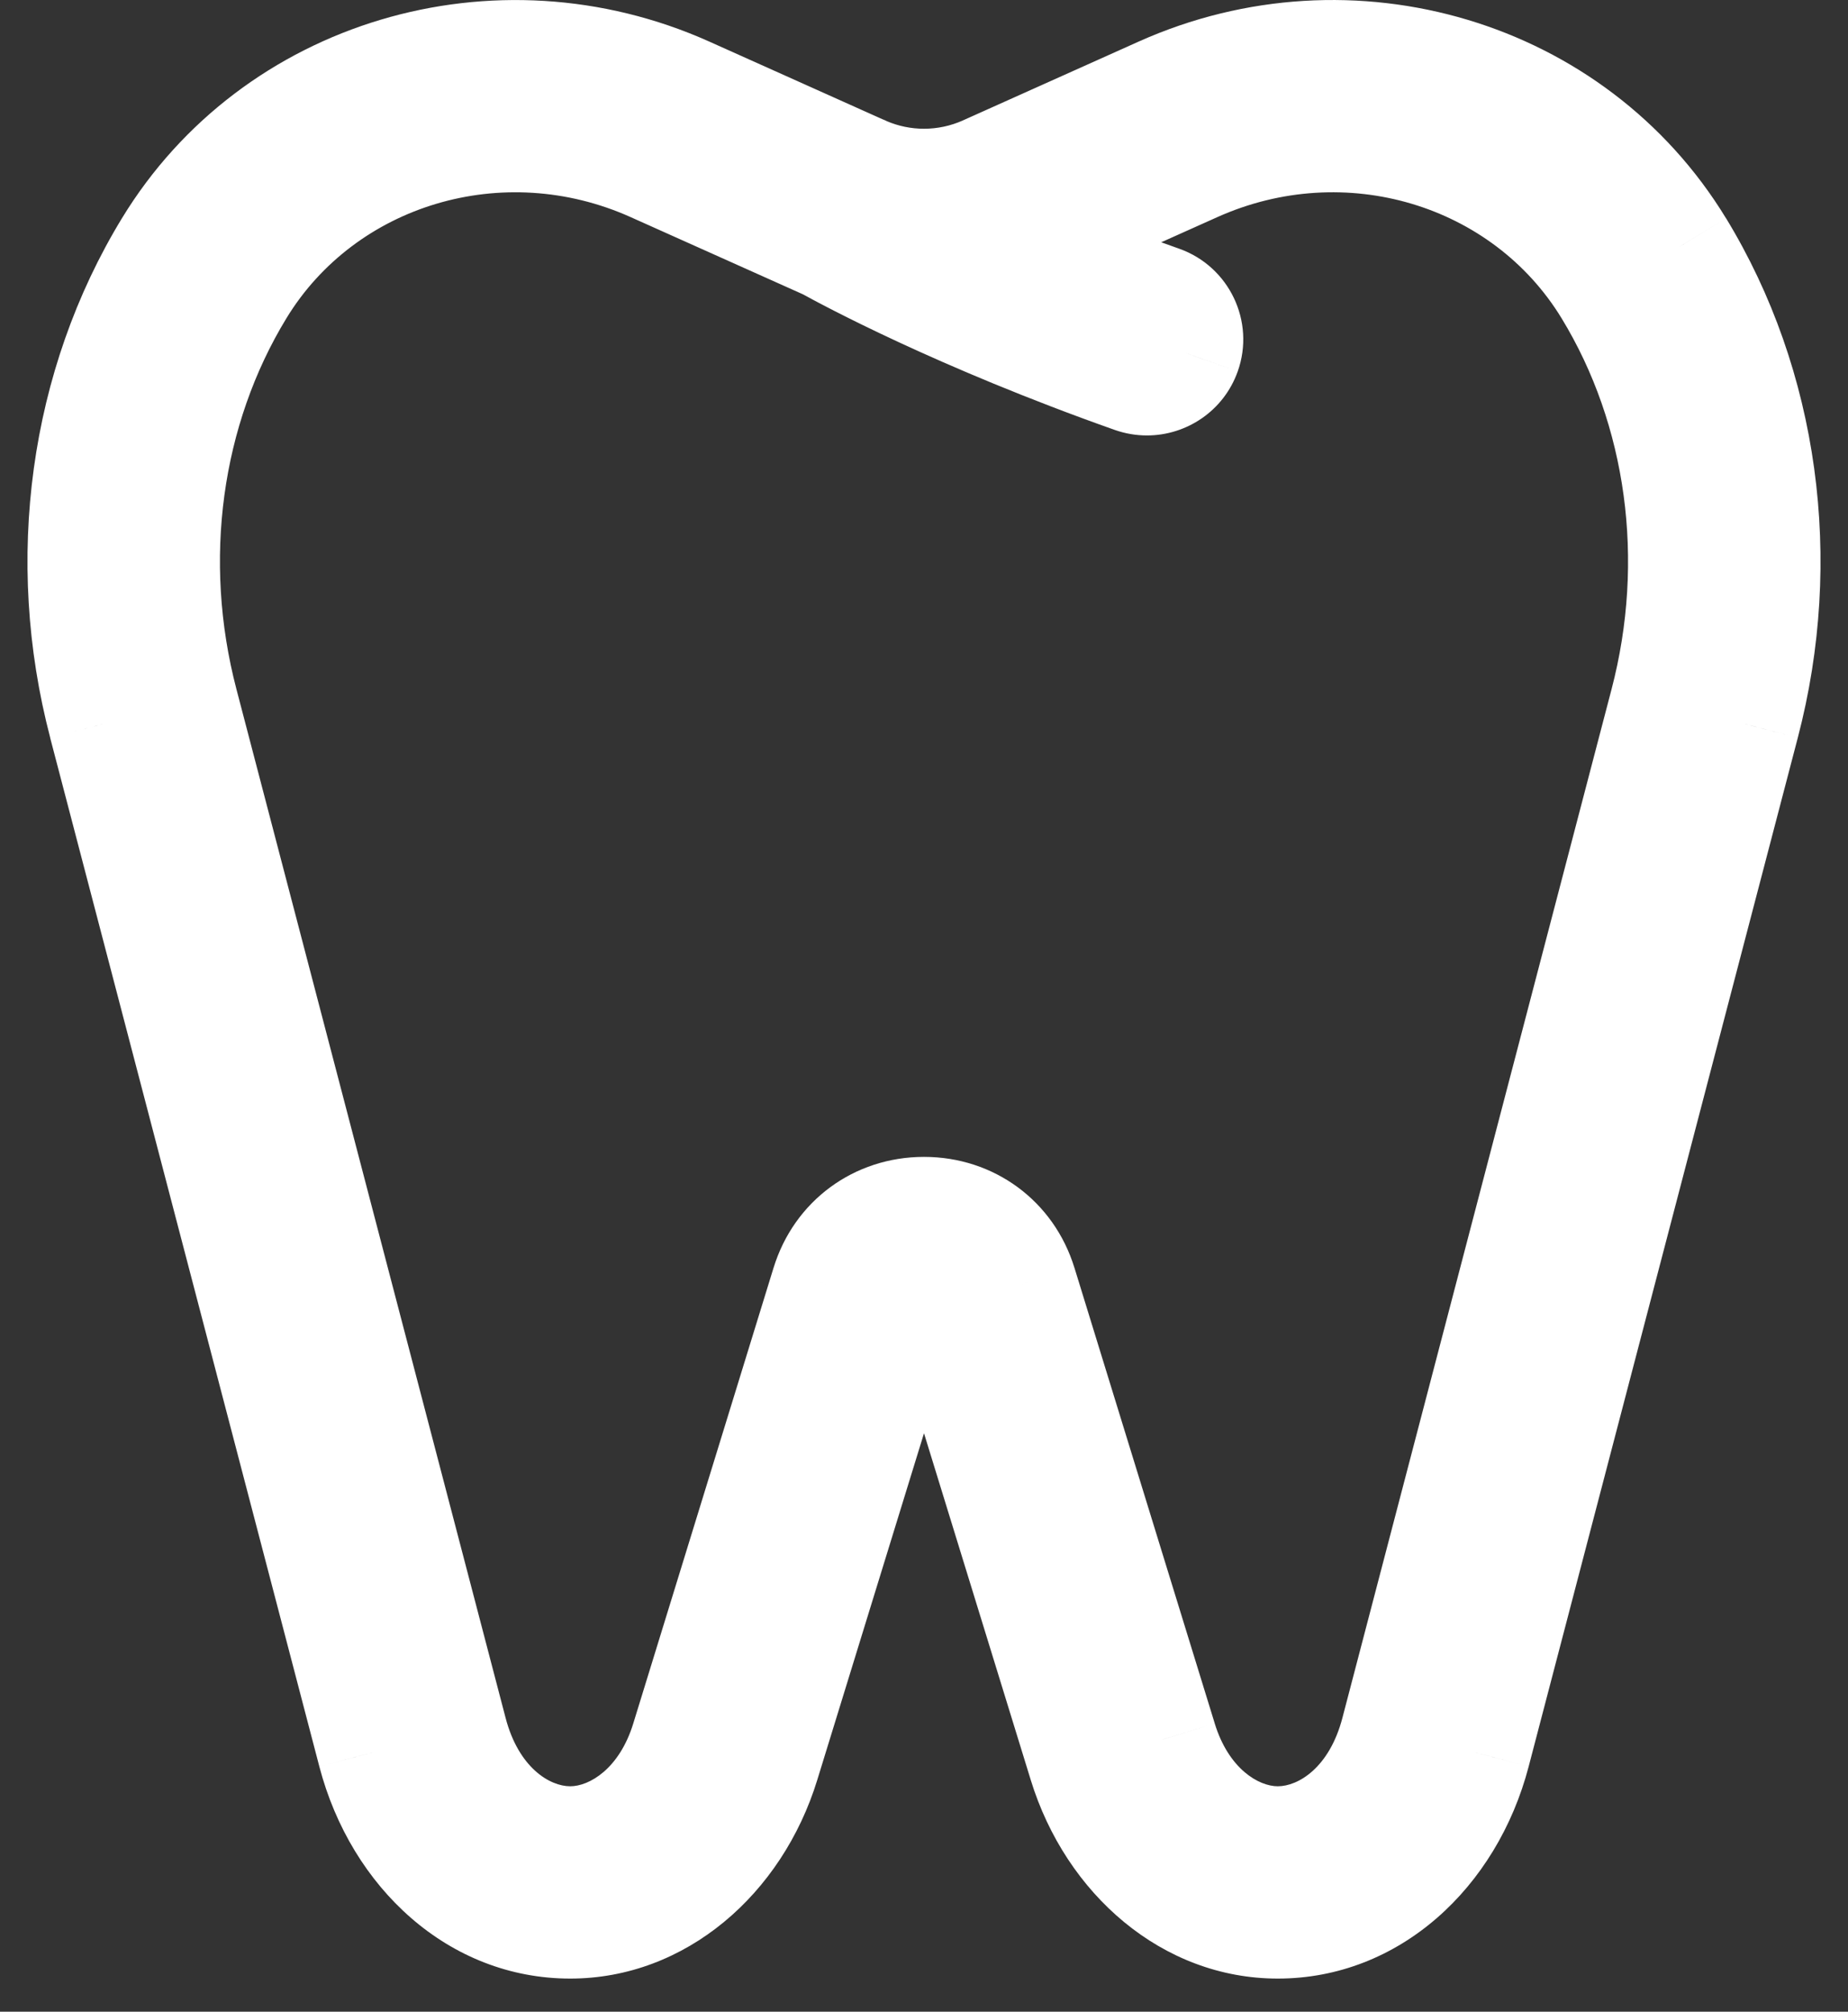 <svg width="34" height="37" viewBox="0 0 34 37" fill="none" xmlns="http://www.w3.org/2000/svg">
<rect x="0" y="0" width="34" height="37" fill="#333333" stroke="none"/>
<path fill-rule="evenodd" clip-rule="evenodd" d="M18.812 23.613C18.563 22.802 17.851 22.278 17 22.278C16.149 22.278 15.437 22.802 15.188 23.613L12.607 31.993C12.264 33.106 11.414 33.854 10.491 33.854C9.515 33.854 8.648 33.048 8.334 31.849L3.383 12.929C2.696 10.306 3.072 7.537 4.416 5.333C5.959 2.8 9.222 1.831 12.009 3.08L15.227 4.522C15.566 4.709 17.64 5.832 20.844 6.965C20.93 6.995 21.017 7.01 21.102 7.01C21.42 7.01 21.717 6.813 21.829 6.498C21.971 6.098 21.761 5.659 21.36 5.517C20.391 5.174 19.526 4.83 18.786 4.516L21.991 3.08C24.777 1.831 28.041 2.8 29.584 5.333C30.928 7.537 31.304 10.306 30.617 12.929L25.666 31.849C25.352 33.048 24.485 33.854 23.509 33.854C22.586 33.854 21.736 33.106 21.393 31.993L18.812 23.613ZM15.833 3.108L12.641 1.678C9.147 0.112 5.044 1.341 3.097 4.535C1.539 7.093 1.099 10.294 1.891 13.317L6.842 32.237C7.336 34.123 8.802 35.391 10.491 35.391C12.095 35.391 13.538 34.206 14.081 32.444L16.661 24.064C16.729 23.847 16.902 23.814 17 23.814C17.098 23.814 17.271 23.847 17.339 24.064L19.919 32.444C20.462 34.206 21.904 35.391 23.509 35.391C25.197 35.391 26.664 34.123 27.158 32.237L32.109 13.317C32.901 10.294 32.46 7.093 30.903 4.535C28.956 1.341 24.853 0.111 21.358 1.678L18.122 3.128C17.769 3.286 17.387 3.368 17 3.368C16.628 3.368 16.26 3.293 15.919 3.146C15.891 3.132 15.862 3.119 15.833 3.108Z" fill="white"/>
<path d="M18.812 23.613L17.856 23.906L17.857 23.907L18.812 23.613ZM15.188 23.613L16.143 23.907L16.144 23.906L15.188 23.613ZM12.607 31.993L11.651 31.699L11.651 31.699L12.607 31.993ZM8.334 31.849L7.367 32.102L7.367 32.102L8.334 31.849ZM3.383 12.929L4.35 12.676L4.35 12.676L3.383 12.929ZM4.416 5.333L5.27 5.853L5.27 5.853L4.416 5.333ZM12.009 3.08L12.418 2.167L12.418 2.167L12.009 3.08ZM15.227 4.522L15.712 3.647L15.675 3.626L15.636 3.609L15.227 4.522ZM20.844 6.965L21.178 6.022L21.178 6.022L20.844 6.965ZM21.829 6.498L22.771 6.834L22.772 6.832L21.829 6.498ZM21.36 5.517L21.694 4.574L21.694 4.574L21.36 5.517ZM18.786 4.516L18.377 3.603L16.289 4.539L18.395 5.436L18.786 4.516ZM21.991 3.08L22.4 3.992L22.4 3.992L21.991 3.08ZM29.584 5.333L28.73 5.853L28.73 5.853L29.584 5.333ZM30.617 12.929L29.65 12.676L29.65 12.676L30.617 12.929ZM25.666 31.849L26.633 32.102L26.633 32.102L25.666 31.849ZM21.393 31.993L22.349 31.699L22.349 31.698L21.393 31.993ZM12.641 1.678L13.05 0.765L13.05 0.765L12.641 1.678ZM15.833 3.108L15.424 4.021L15.454 4.034L15.484 4.046L15.833 3.108ZM3.097 4.535L2.243 4.015L2.243 4.015L3.097 4.535ZM1.891 13.317L2.858 13.064L2.858 13.063L1.891 13.317ZM6.842 32.237L7.81 31.984L7.81 31.983L6.842 32.237ZM14.081 32.444L13.125 32.15L13.125 32.15L14.081 32.444ZM16.661 24.064L15.706 23.767L15.706 23.769L16.661 24.064ZM17.339 24.064L18.294 23.769L18.294 23.768L17.339 24.064ZM19.919 32.444L20.875 32.15L20.875 32.15L19.919 32.444ZM23.509 35.391L23.509 36.391H23.509V35.391ZM27.158 32.237L26.19 31.983L26.19 31.984L27.158 32.237ZM32.109 13.317L31.142 13.063L31.141 13.064L32.109 13.317ZM30.903 4.535L31.757 4.015L31.756 4.015L30.903 4.535ZM21.358 1.678L20.949 0.765L20.949 0.765L21.358 1.678ZM18.122 3.128L18.531 4.041L18.532 4.041L18.122 3.128ZM15.919 3.146L15.459 4.034L15.492 4.051L15.525 4.066L15.919 3.146ZM17 23.278C17.415 23.278 17.737 23.518 17.856 23.906L19.768 23.319C19.389 22.086 18.288 21.278 17 21.278V23.278ZM16.144 23.906C16.263 23.518 16.585 23.278 17 23.278V21.278C15.712 21.278 14.611 22.086 14.232 23.319L16.144 23.906ZM13.563 32.287L16.143 23.907L14.232 23.318L11.651 31.699L13.563 32.287ZM10.491 34.854C11.986 34.854 13.135 33.677 13.563 32.287L11.651 31.699C11.394 32.535 10.841 32.854 10.491 32.854V34.854ZM7.367 32.102C7.755 33.583 8.915 34.854 10.491 34.854V32.854C10.115 32.854 9.542 32.513 9.302 31.596L7.367 32.102ZM2.415 13.182L7.367 32.102L9.302 31.596L4.35 12.676L2.415 13.182ZM3.562 4.813C2.069 7.262 1.664 10.312 2.415 13.182L4.35 12.676C3.728 10.3 4.075 7.813 5.27 5.853L3.562 4.813ZM12.418 2.167C9.192 0.722 5.378 1.831 3.562 4.813L5.27 5.853C6.539 3.77 9.253 2.941 11.6 3.992L12.418 2.167ZM15.636 3.609L12.418 2.167L11.6 3.992L14.819 5.434L15.636 3.609ZM21.178 6.022C18.039 4.913 16.017 3.816 15.712 3.647L14.743 5.397C15.116 5.603 17.241 6.752 20.511 7.908L21.178 6.022ZM21.102 6.01C21.129 6.01 21.155 6.014 21.178 6.022L20.511 7.908C20.705 7.976 20.905 8.009 21.102 8.009V6.01ZM20.887 6.161C20.922 6.065 21.011 6.01 21.102 6.01V8.009C21.828 8.009 22.512 7.56 22.771 6.834L20.887 6.161ZM21.027 6.46C20.908 6.418 20.843 6.286 20.887 6.163L22.772 6.832C23.099 5.91 22.614 4.9 21.694 4.574L21.027 6.46ZM18.395 5.436C19.151 5.758 20.036 6.109 21.027 6.46L21.694 4.574C20.746 4.239 19.9 3.903 19.178 3.595L18.395 5.436ZM21.582 2.167L18.377 3.603L19.195 5.428L22.4 3.992L21.582 2.167ZM30.438 4.812C28.621 1.83 24.807 0.722 21.582 2.167L22.4 3.992C24.747 2.941 27.46 3.769 28.73 5.853L30.438 4.812ZM31.585 13.182C32.336 10.312 31.931 7.262 30.438 4.812L28.73 5.853C29.925 7.813 30.272 10.3 29.65 12.676L31.585 13.182ZM26.633 32.102L31.585 13.182L29.65 12.676L24.698 31.596L26.633 32.102ZM23.509 34.854C25.085 34.854 26.245 33.583 26.633 32.102L24.698 31.596C24.458 32.513 23.885 32.854 23.509 32.854V34.854ZM20.437 32.287C20.865 33.677 22.014 34.854 23.509 34.854V32.854C23.158 32.854 22.606 32.535 22.349 31.699L20.437 32.287ZM17.857 23.907L20.437 32.287L22.349 31.698L19.768 23.318L17.857 23.907ZM12.232 2.59L15.424 4.021L16.242 2.196L13.05 0.765L12.232 2.59ZM3.951 5.056C5.626 2.307 9.181 1.223 12.232 2.59L13.05 0.765C9.113 -0.999 4.461 0.375 2.243 4.015L3.951 5.056ZM2.858 13.063C2.132 10.29 2.541 7.37 3.951 5.056L2.243 4.015C0.538 6.815 0.066 10.297 0.924 13.57L2.858 13.063ZM7.81 31.983L2.858 13.064L0.923 13.57L5.875 32.49L7.81 31.983ZM10.491 34.391C9.347 34.391 8.212 33.523 7.81 31.984L5.875 32.49C6.459 34.723 8.258 36.391 10.491 36.391V34.391ZM13.125 32.15C12.686 33.577 11.575 34.391 10.491 34.391V36.391C12.617 36.391 14.391 34.836 15.036 32.738L13.125 32.15ZM15.706 23.769L13.125 32.15L15.036 32.738L17.617 24.358L15.706 23.769ZM17 22.814C16.854 22.814 16.601 22.836 16.337 22.981C16.044 23.142 15.816 23.414 15.706 23.767L17.616 24.36C17.574 24.496 17.466 24.643 17.301 24.734C17.165 24.808 17.048 24.814 17 24.814V22.814ZM18.294 23.768C18.184 23.414 17.956 23.143 17.663 22.981C17.399 22.836 17.146 22.814 17 22.814V24.814C16.952 24.814 16.834 24.808 16.699 24.734C16.534 24.643 16.426 24.496 16.384 24.36L18.294 23.768ZM20.875 32.15L18.294 23.769L16.383 24.358L18.964 32.738L20.875 32.15ZM23.509 34.391C22.425 34.391 21.314 33.577 20.875 32.15L18.964 32.738C19.609 34.836 21.383 36.391 23.509 36.391L23.509 34.391ZM26.19 31.984C25.788 33.523 24.653 34.391 23.509 34.391V36.391C25.742 36.391 27.541 34.723 28.125 32.49L26.19 31.984ZM31.141 13.064L26.19 31.983L28.125 32.49L33.076 13.57L31.141 13.064ZM30.049 5.056C31.459 7.37 31.868 10.29 31.142 13.063L33.076 13.57C33.934 10.297 33.462 6.815 31.757 4.015L30.049 5.056ZM21.767 2.59C24.819 1.222 28.373 2.306 30.049 5.056L31.756 4.015C29.538 0.375 24.887 -1 20.949 0.765L21.767 2.59ZM18.532 4.041L21.767 2.59L20.949 0.765L17.713 2.216L18.532 4.041ZM17 4.368C17.528 4.368 18.049 4.257 18.531 4.041L17.714 2.216C17.489 2.316 17.246 2.368 17 2.368V4.368ZM15.525 4.066C15.991 4.265 16.493 4.368 17 4.368V2.368C16.763 2.368 16.529 2.32 16.312 2.227L15.525 4.066ZM15.484 4.046C15.475 4.042 15.467 4.039 15.459 4.034L16.378 2.258C16.314 2.225 16.249 2.196 16.182 2.171L15.484 4.046Z" fill="white"/>
</svg>

